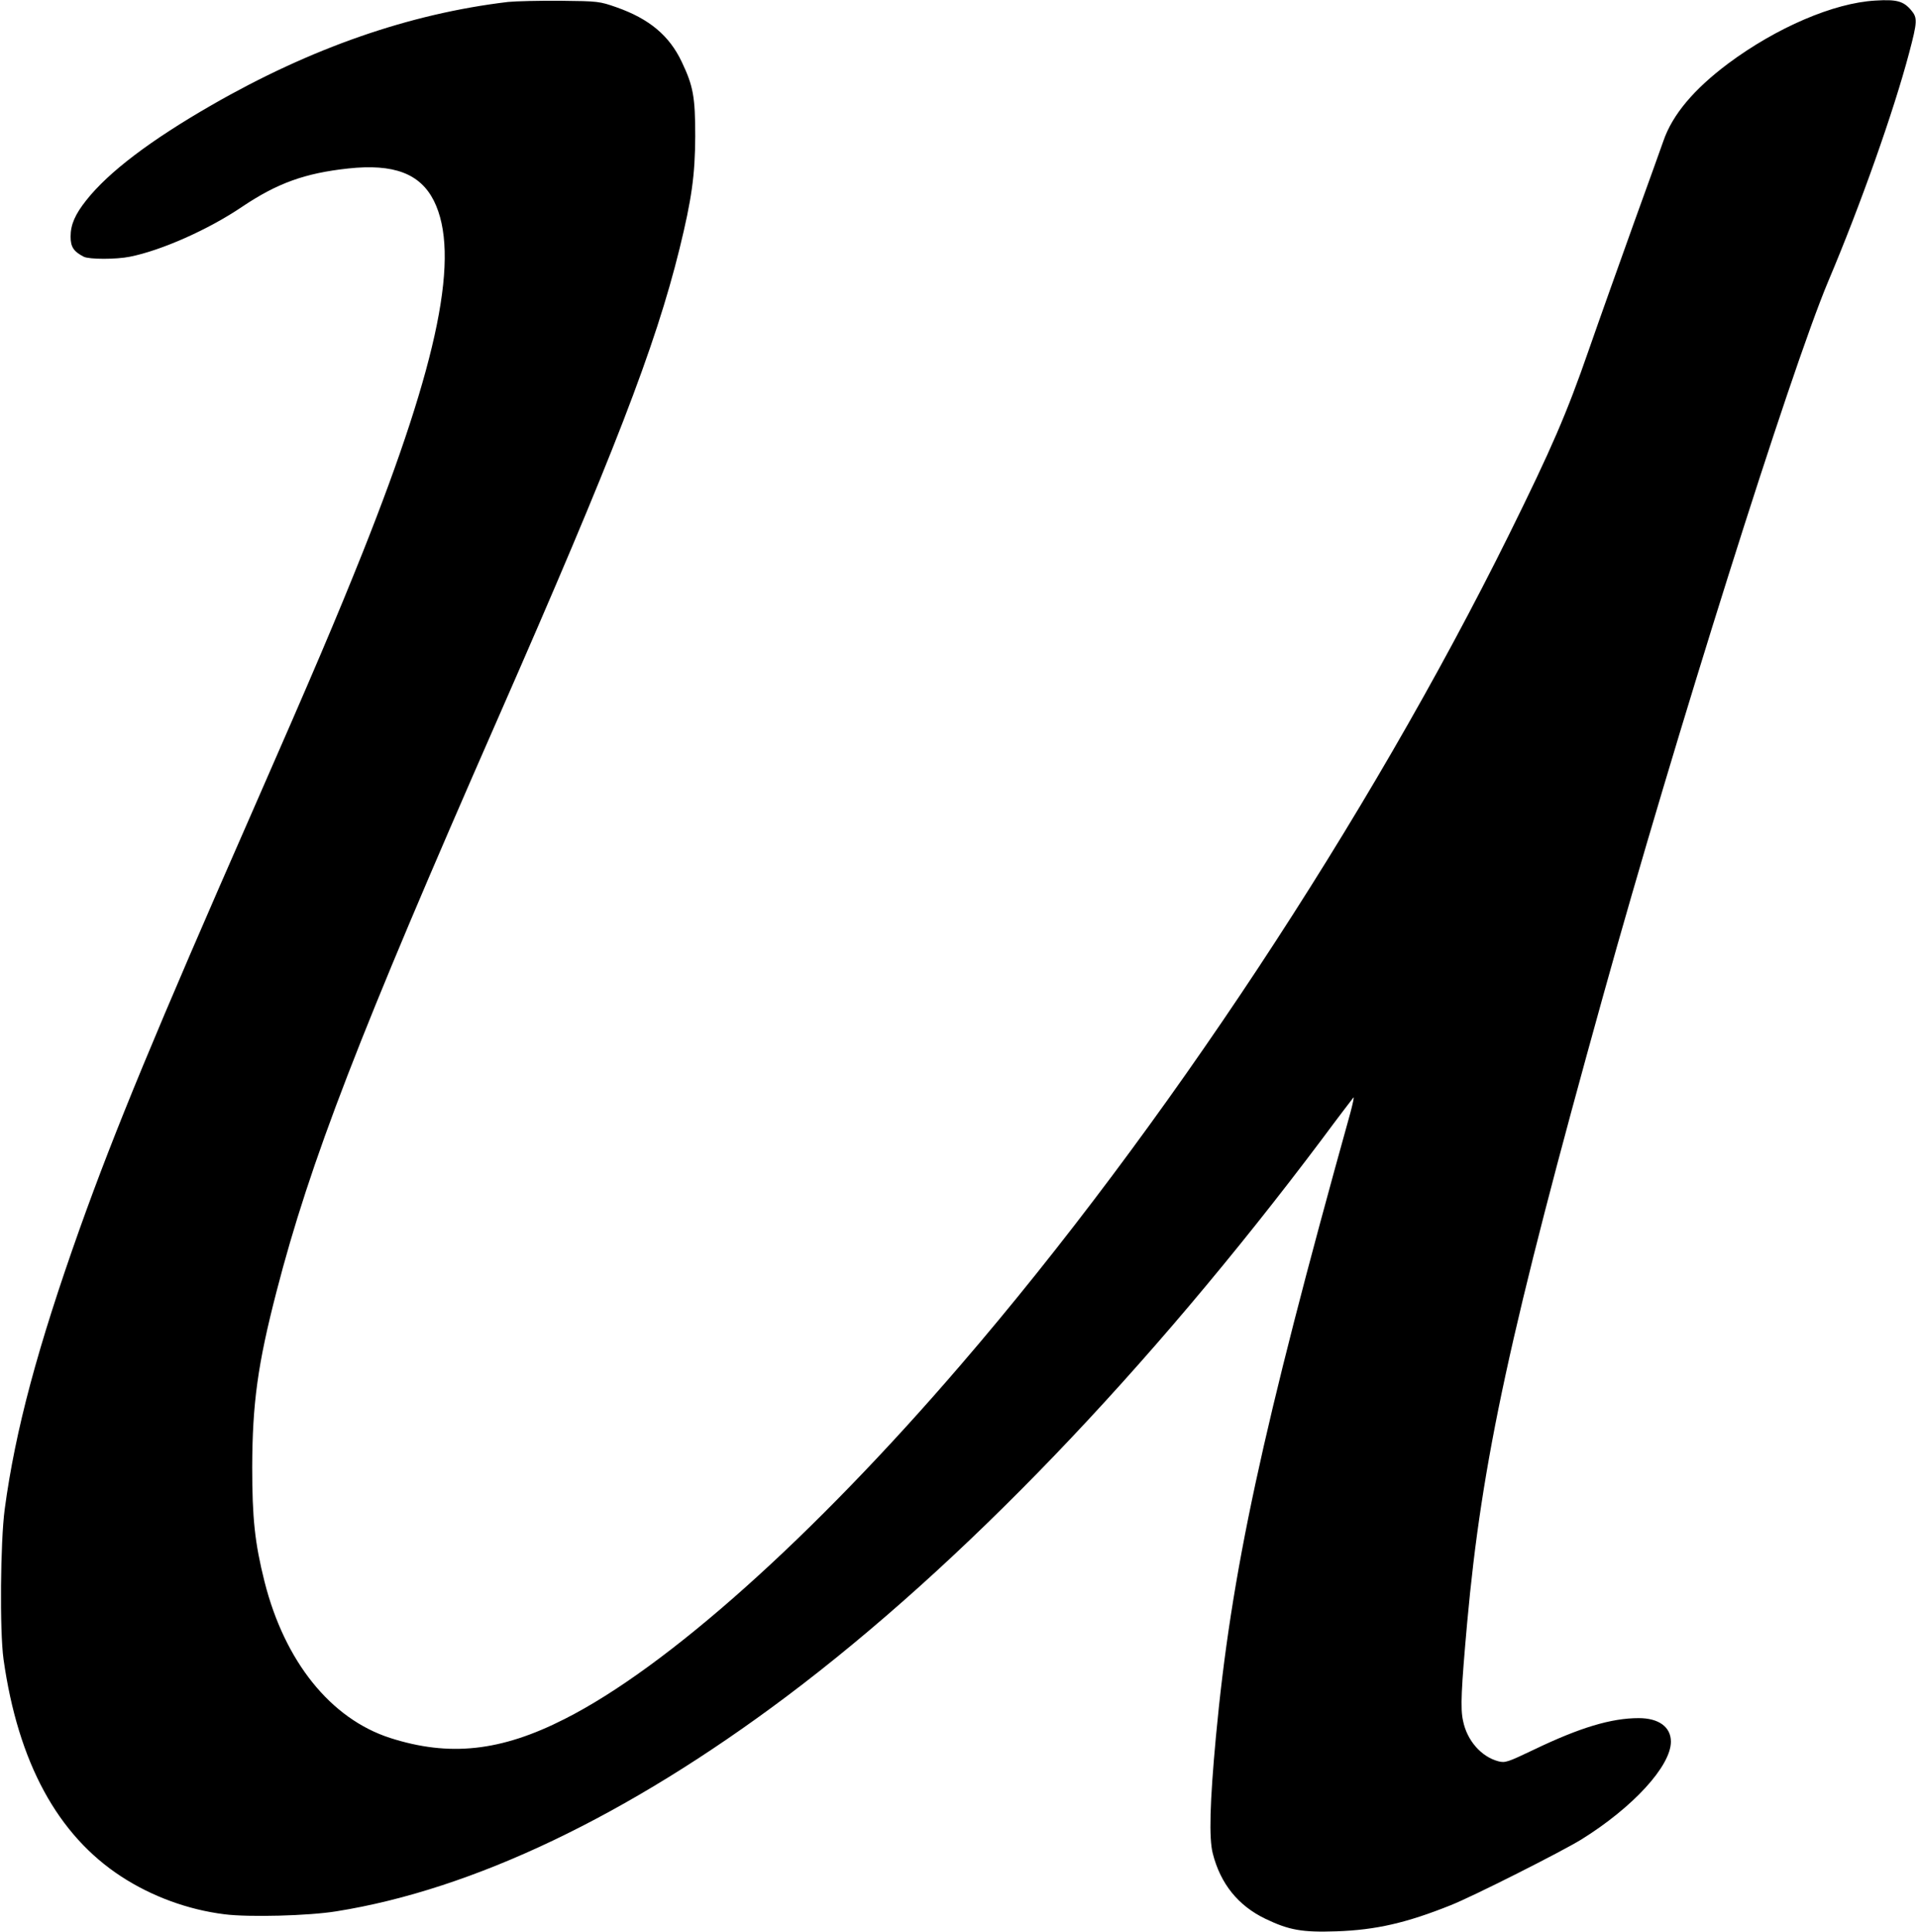 <?xml version="1.0" standalone="no"?>
<!DOCTYPE svg PUBLIC "-//W3C//DTD SVG 20010904//EN"
 "http://www.w3.org/TR/2001/REC-SVG-20010904/DTD/svg10.dtd">
<svg version="1.0" xmlns="http://www.w3.org/2000/svg"
 width="978pt" height="985pt" viewBox="0 0 978 985"
 preserveAspectRatio="xMidYMid meet">
<g transform="translate(0,985) scale(0.1,-0.1)"
fill="#000000" stroke="none">
<path d="M2590 9840 c-503 -60 -1005 -235 -1511 -526 -313 -180 -525 -341
-639 -485 -57 -72 -80 -124 -80 -185 0 -53 15 -76 67 -103 28 -14 166 -14 235
0 161 32 402 139 573 255 179 120 319 171 541 195 232 25 366 -26 436 -164
136 -271 26 -817 -362 -1792 -136 -340 -248 -604 -562 -1320 -492 -1120 -702
-1627 -882 -2131 -213 -599 -328 -1025 -382 -1429 -22 -165 -26 -622 -6 -765
74 -525 275 -896 601 -1108 155 -101 340 -169 525 -192 122 -16 430 -8 571 15
697 111 1485 487 2295 1095 892 670 1842 1659 2731 2842 83 112 156 207 160
212 5 5 -3 -31 -16 -80 -452 -1623 -607 -2344 -685 -3179 -31 -336 -36 -517
-16 -595 39 -154 129 -266 268 -333 121 -58 187 -70 363 -64 202 7 357 43 582
133 114 45 565 273 666 335 264 164 457 375 457 499 0 75 -62 120 -164 120
-140 0 -300 -48 -535 -161 -134 -64 -146 -68 -181 -59 -87 23 -160 106 -180
207 -14 63 -9 161 21 498 75 828 218 1488 694 3200 366 1317 954 3181 1147
3640 165 390 334 867 413 1166 42 159 43 178 10 217 -39 46 -73 56 -183 49
-212 -12 -504 -138 -750 -321 -176 -132 -284 -261 -330 -394 -11 -31 -78 -219
-150 -417 -71 -198 -176 -492 -232 -653 -111 -320 -188 -498 -405 -937 -719
-1452 -1763 -3034 -2797 -4235 -754 -877 -1496 -1540 -2018 -1804 -326 -166
-589 -194 -891 -97 -303 98 -537 389 -640 796 -50 199 -63 325 -63 585 1 325
28 524 124 895 171 662 422 1312 1128 2920 593 1351 804 1898 927 2397 62 253
79 374 80 573 0 201 -10 256 -69 380 -63 133 -165 219 -333 278 -86 30 -93 31
-283 33 -107 1 -229 -2 -270 -6z"/>
</g>
</svg>
